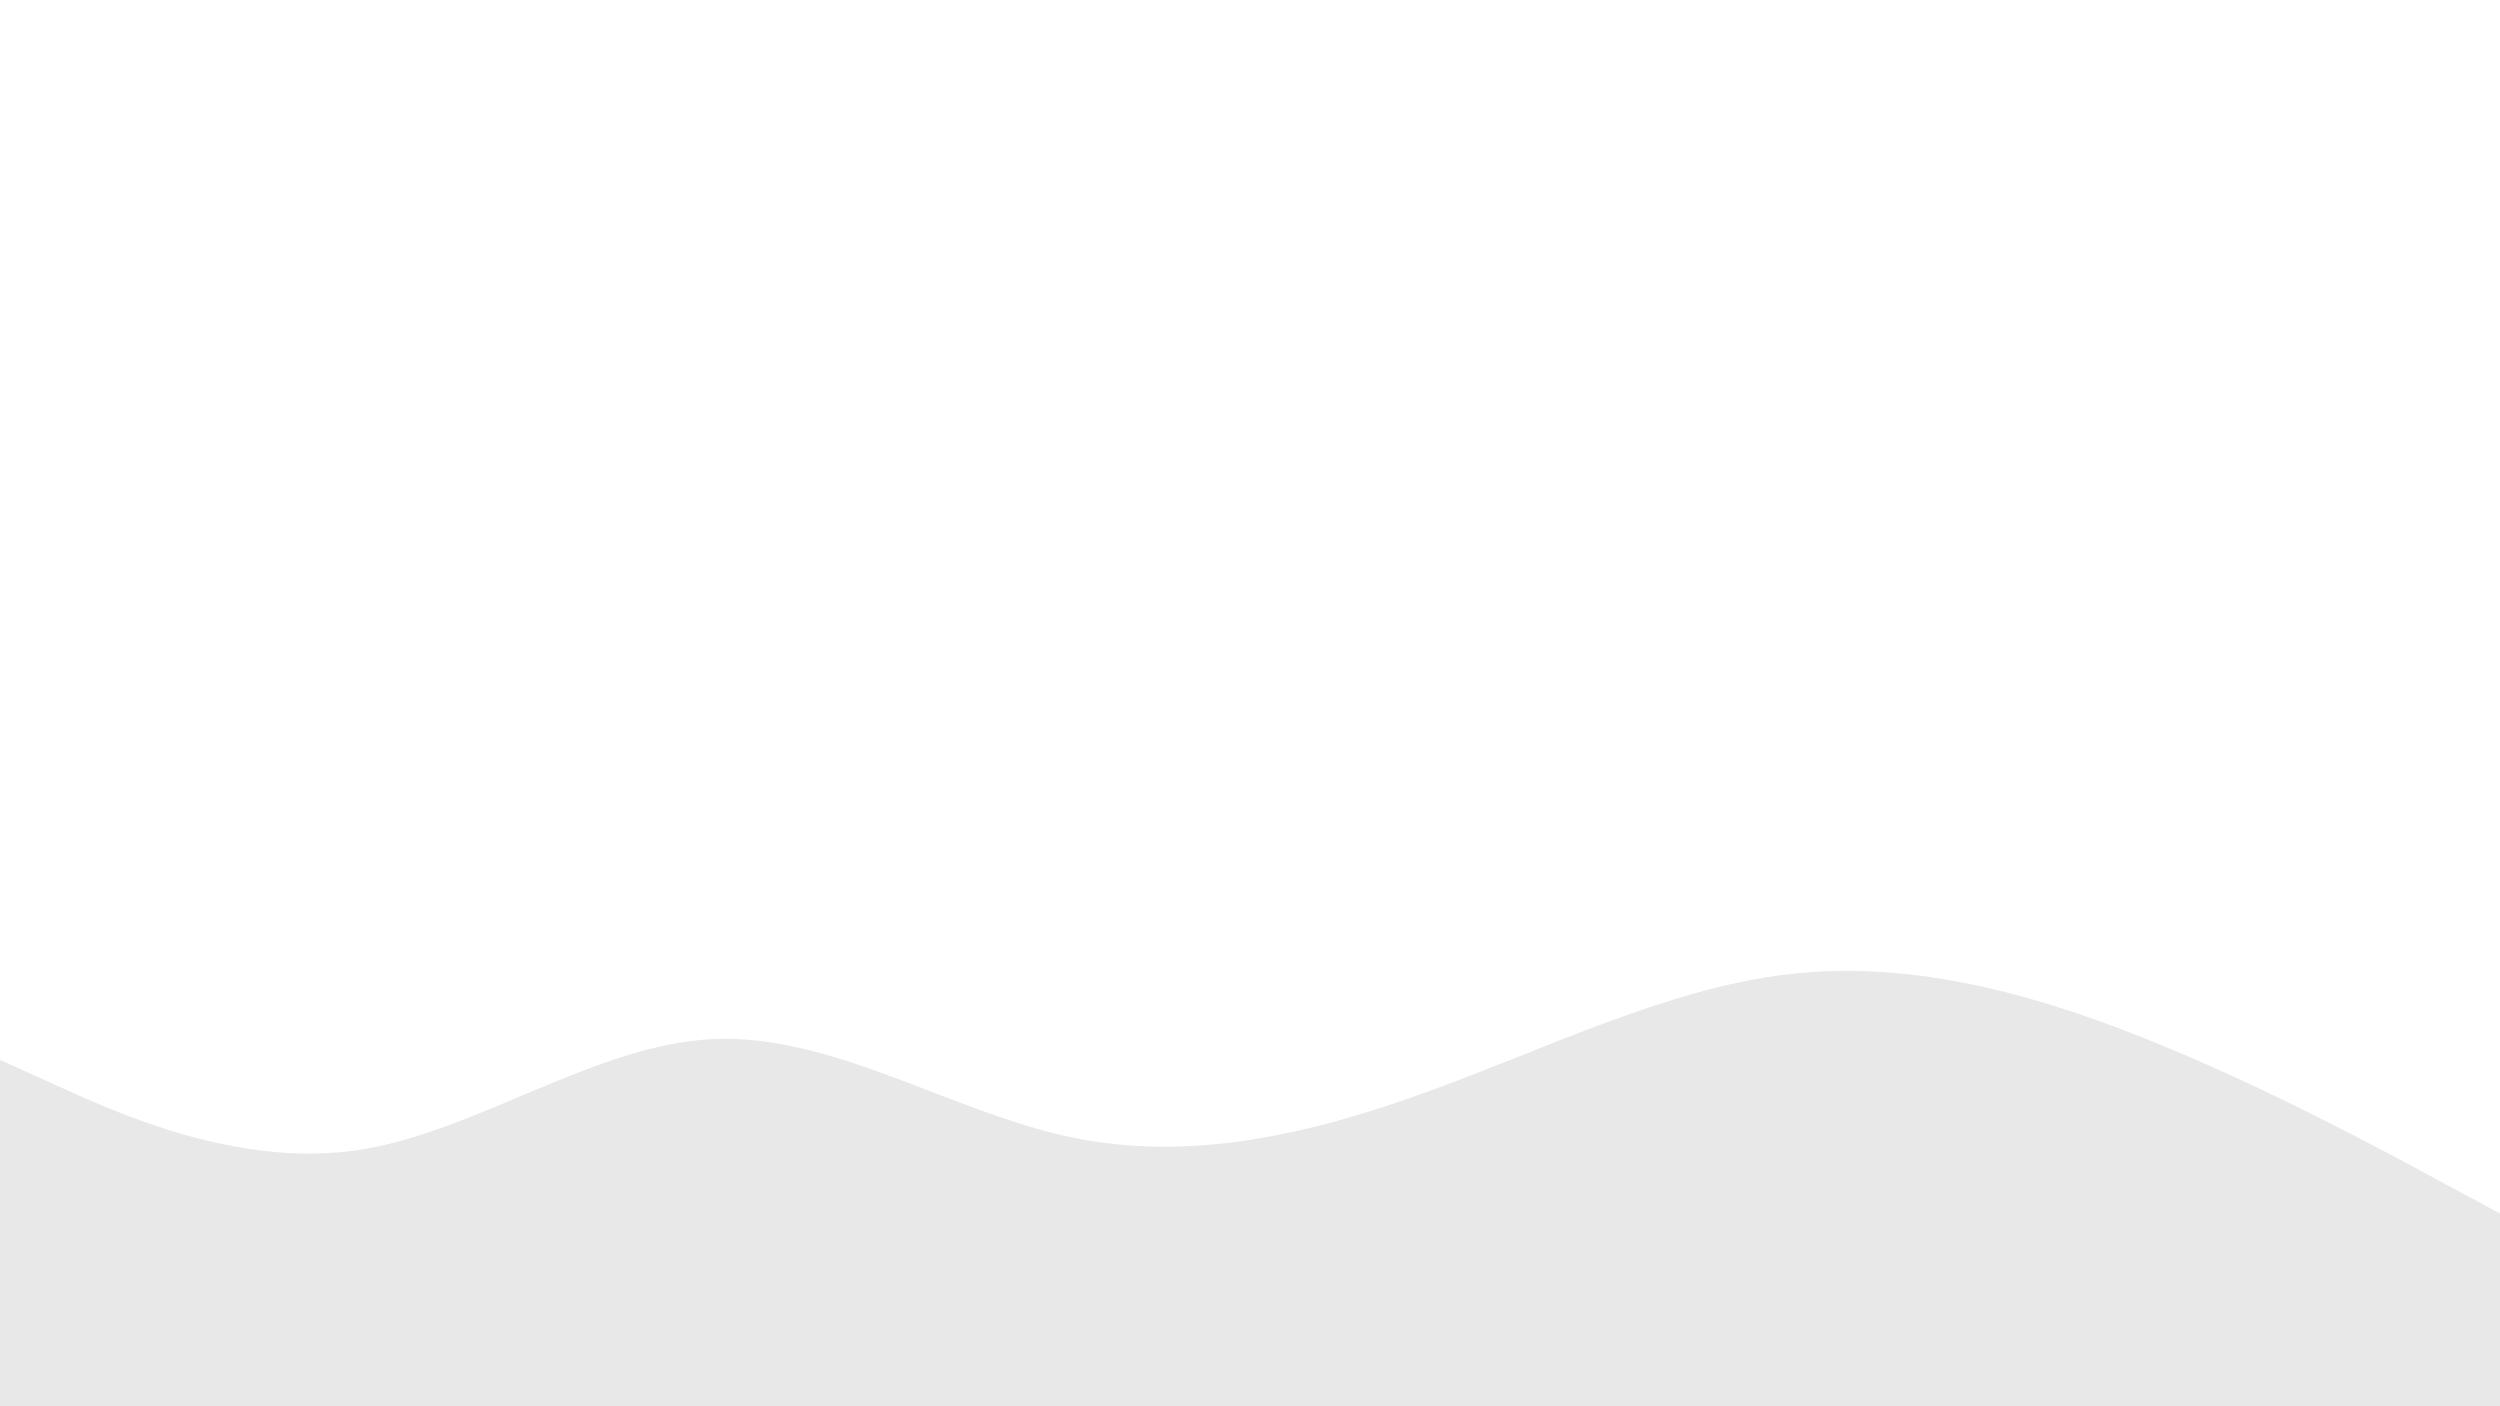<svg id="visual" viewBox="0 0 960 540" width="960" height="540" xmlns="http://www.w3.org/2000/svg" xmlns:xlink="http://www.w3.org/1999/xlink" version="1.1"><path d="M0 407L22.8 417.3C45.7 427.7 91.3 448.3 137 441.7C182.7 435 228.3 401 274 399C319.7 397 365.3 427 411.2 436.7C457 446.3 503 435.7 548.8 419C594.7 402.3 640.3 379.7 686 374.2C731.7 368.7 777.3 380.3 823 398.5C868.7 416.7 914.3 441.3 937.2 453.7L960 466L960 541L937.2 541C914.3 541 868.7 541 823 541C777.3 541 731.7 541 686 541C640.3 541 594.7 541 548.8 541C503 541 457 541 411.2 541C365.3 541 319.7 541 274 541C228.3 541 182.7 541 137 541C91.3 541 45.7 541 22.8 541L0 541Z" fill="#e8e8e8" stroke-linecap="round" stroke-linejoin="miter"></path></svg>